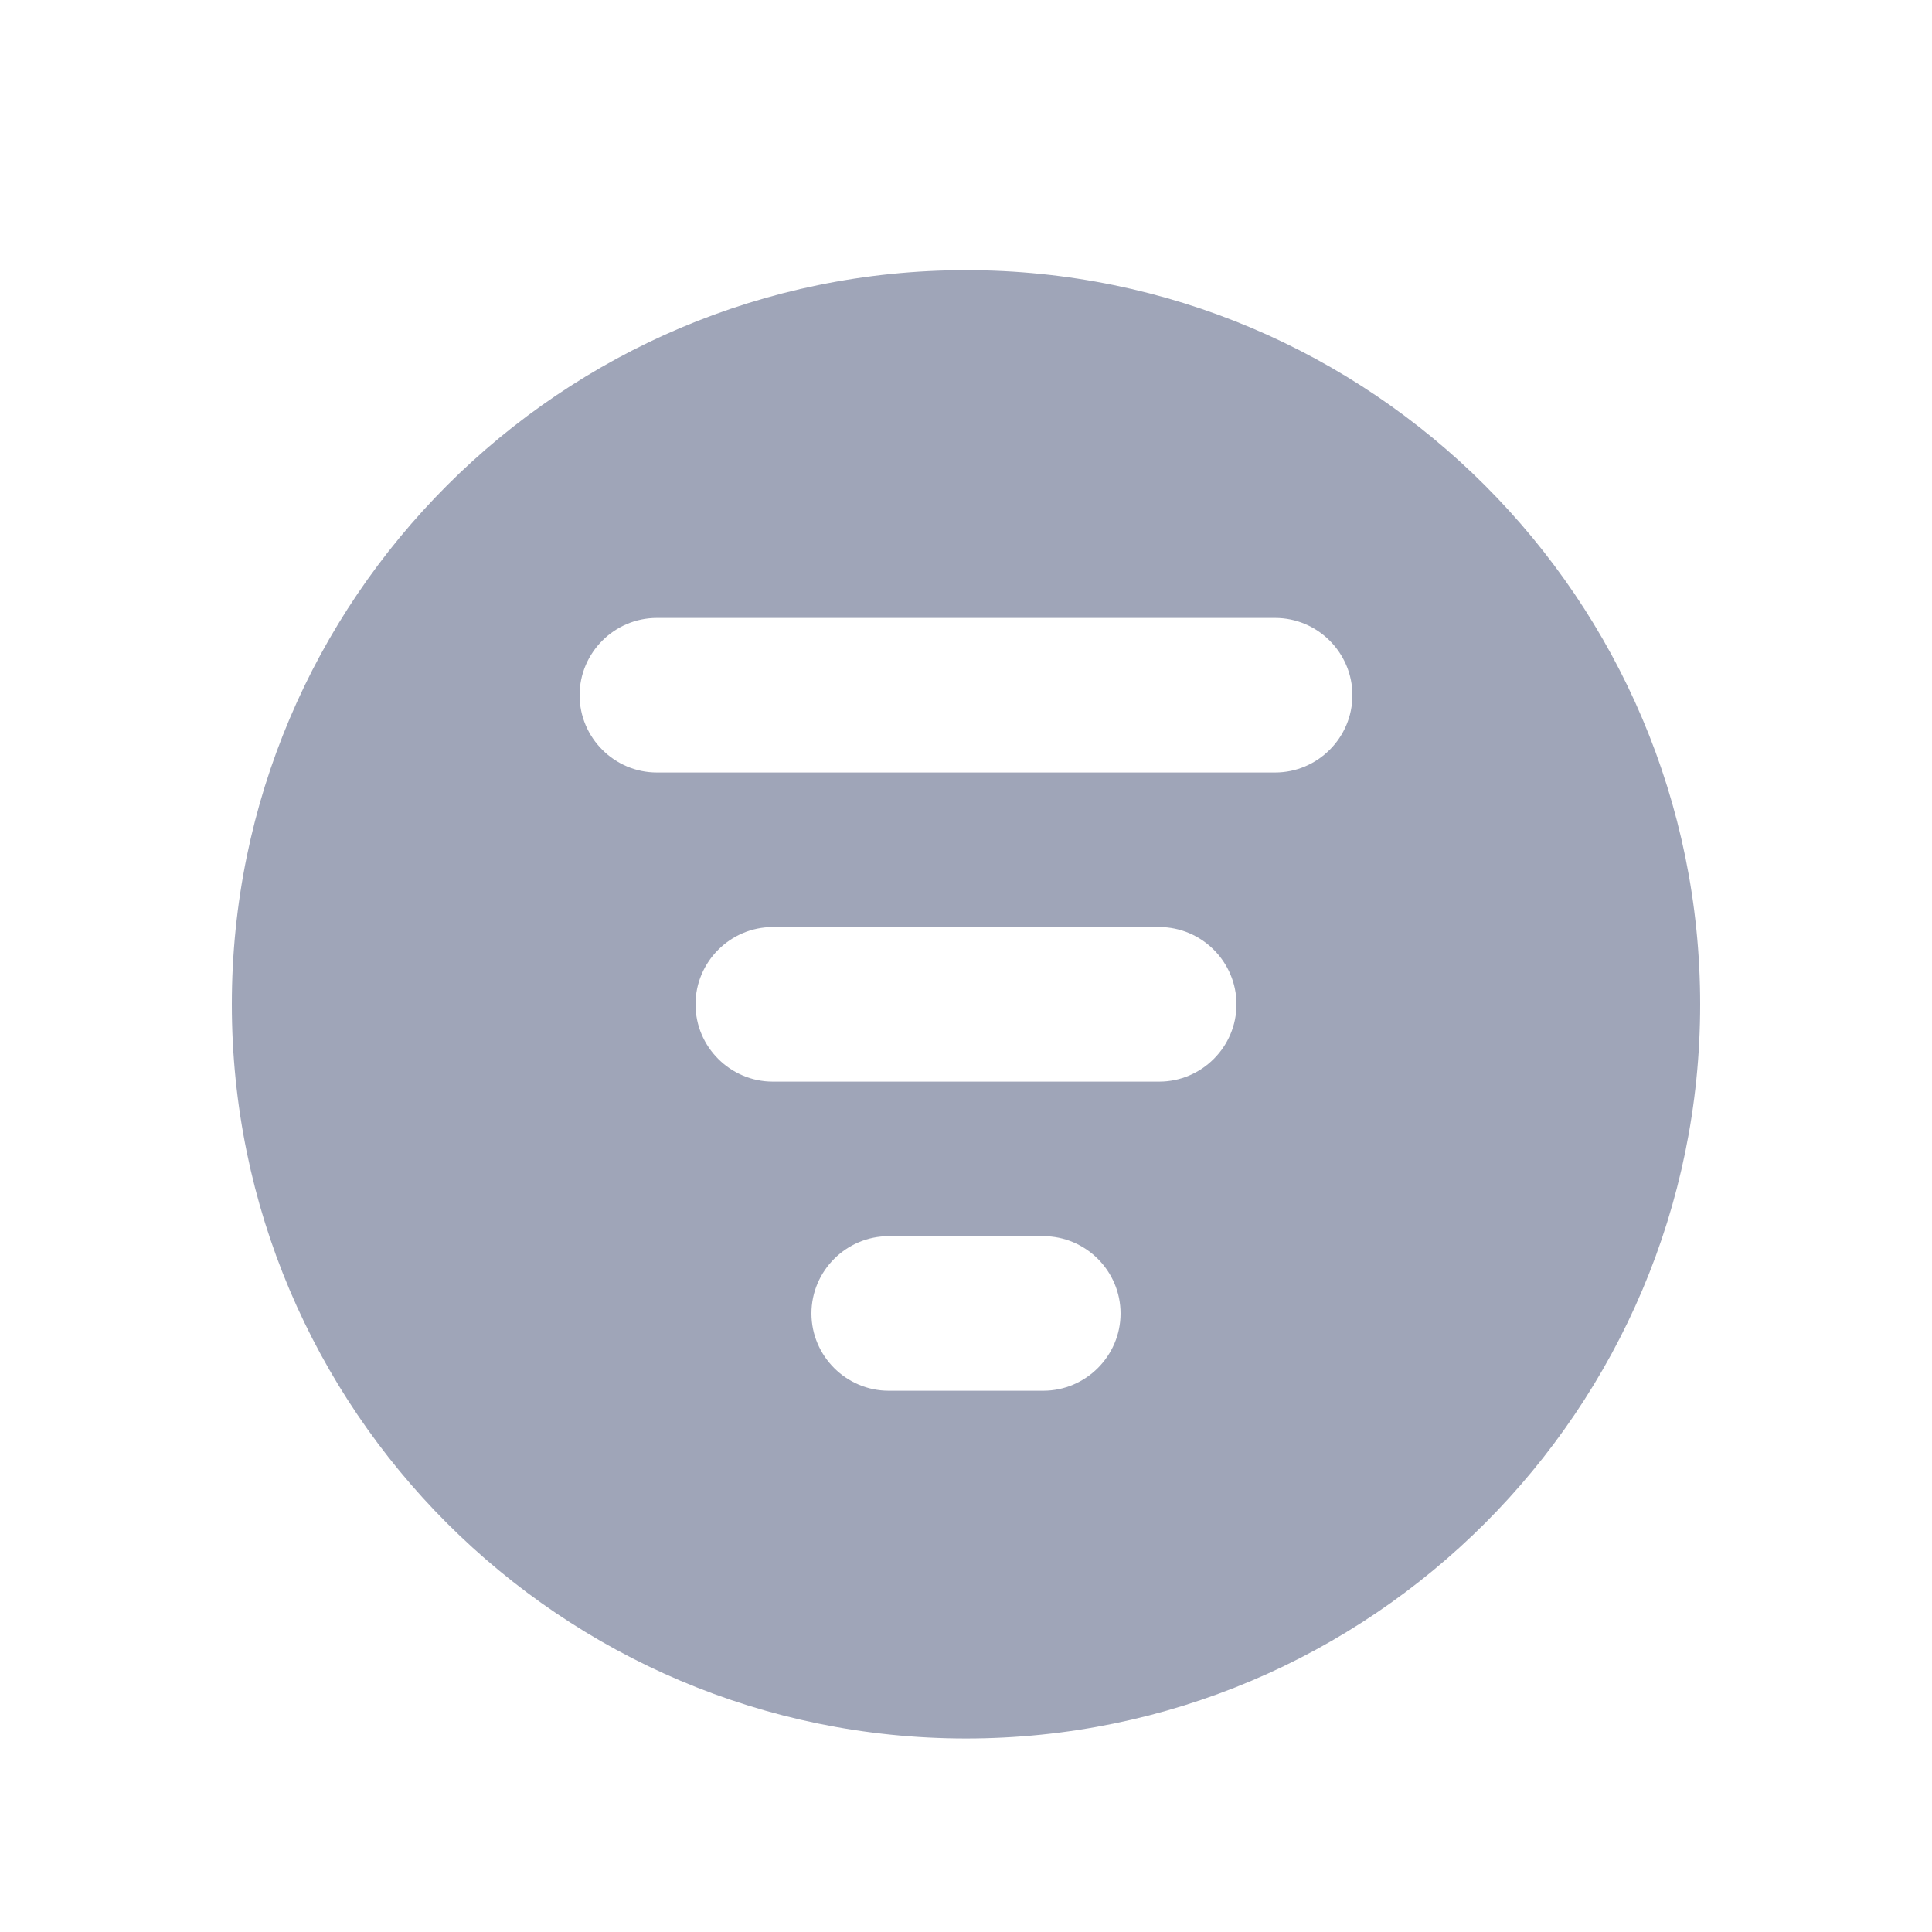 <svg width="25" height="25" viewBox="0 0 25 25" fill="none" xmlns="http://www.w3.org/2000/svg">
<path d="M12.5 3.496C7.26 3.496 3 7.756 3 12.996C3 18.236 7.26 22.496 12.5 22.496C17.74 22.496 22 18.236 22 12.996C22 7.756 17.74 3.496 12.5 3.496ZM13.5 17.996H11.5C10.95 17.996 10.5 17.546 10.5 16.996C10.5 16.446 10.95 15.996 11.5 15.996H13.5C14.05 15.996 14.5 16.446 14.5 16.996C14.5 17.546 14.05 17.996 13.5 17.996ZM15 13.996H10C9.45 13.996 9 13.546 9 12.996C9 12.446 9.45 11.996 10 11.996H15C15.55 11.996 16 12.446 16 12.996C16 13.546 15.55 13.996 15 13.996ZM16.5 9.996H8.5C7.95 9.996 7.5 9.546 7.5 8.996C7.5 8.446 7.95 7.996 8.5 7.996H16.5C17.05 7.996 17.5 8.446 17.5 8.996C17.5 9.546 17.05 9.996 16.5 9.996Z" fill="#9FA5B8"/>
</svg>
